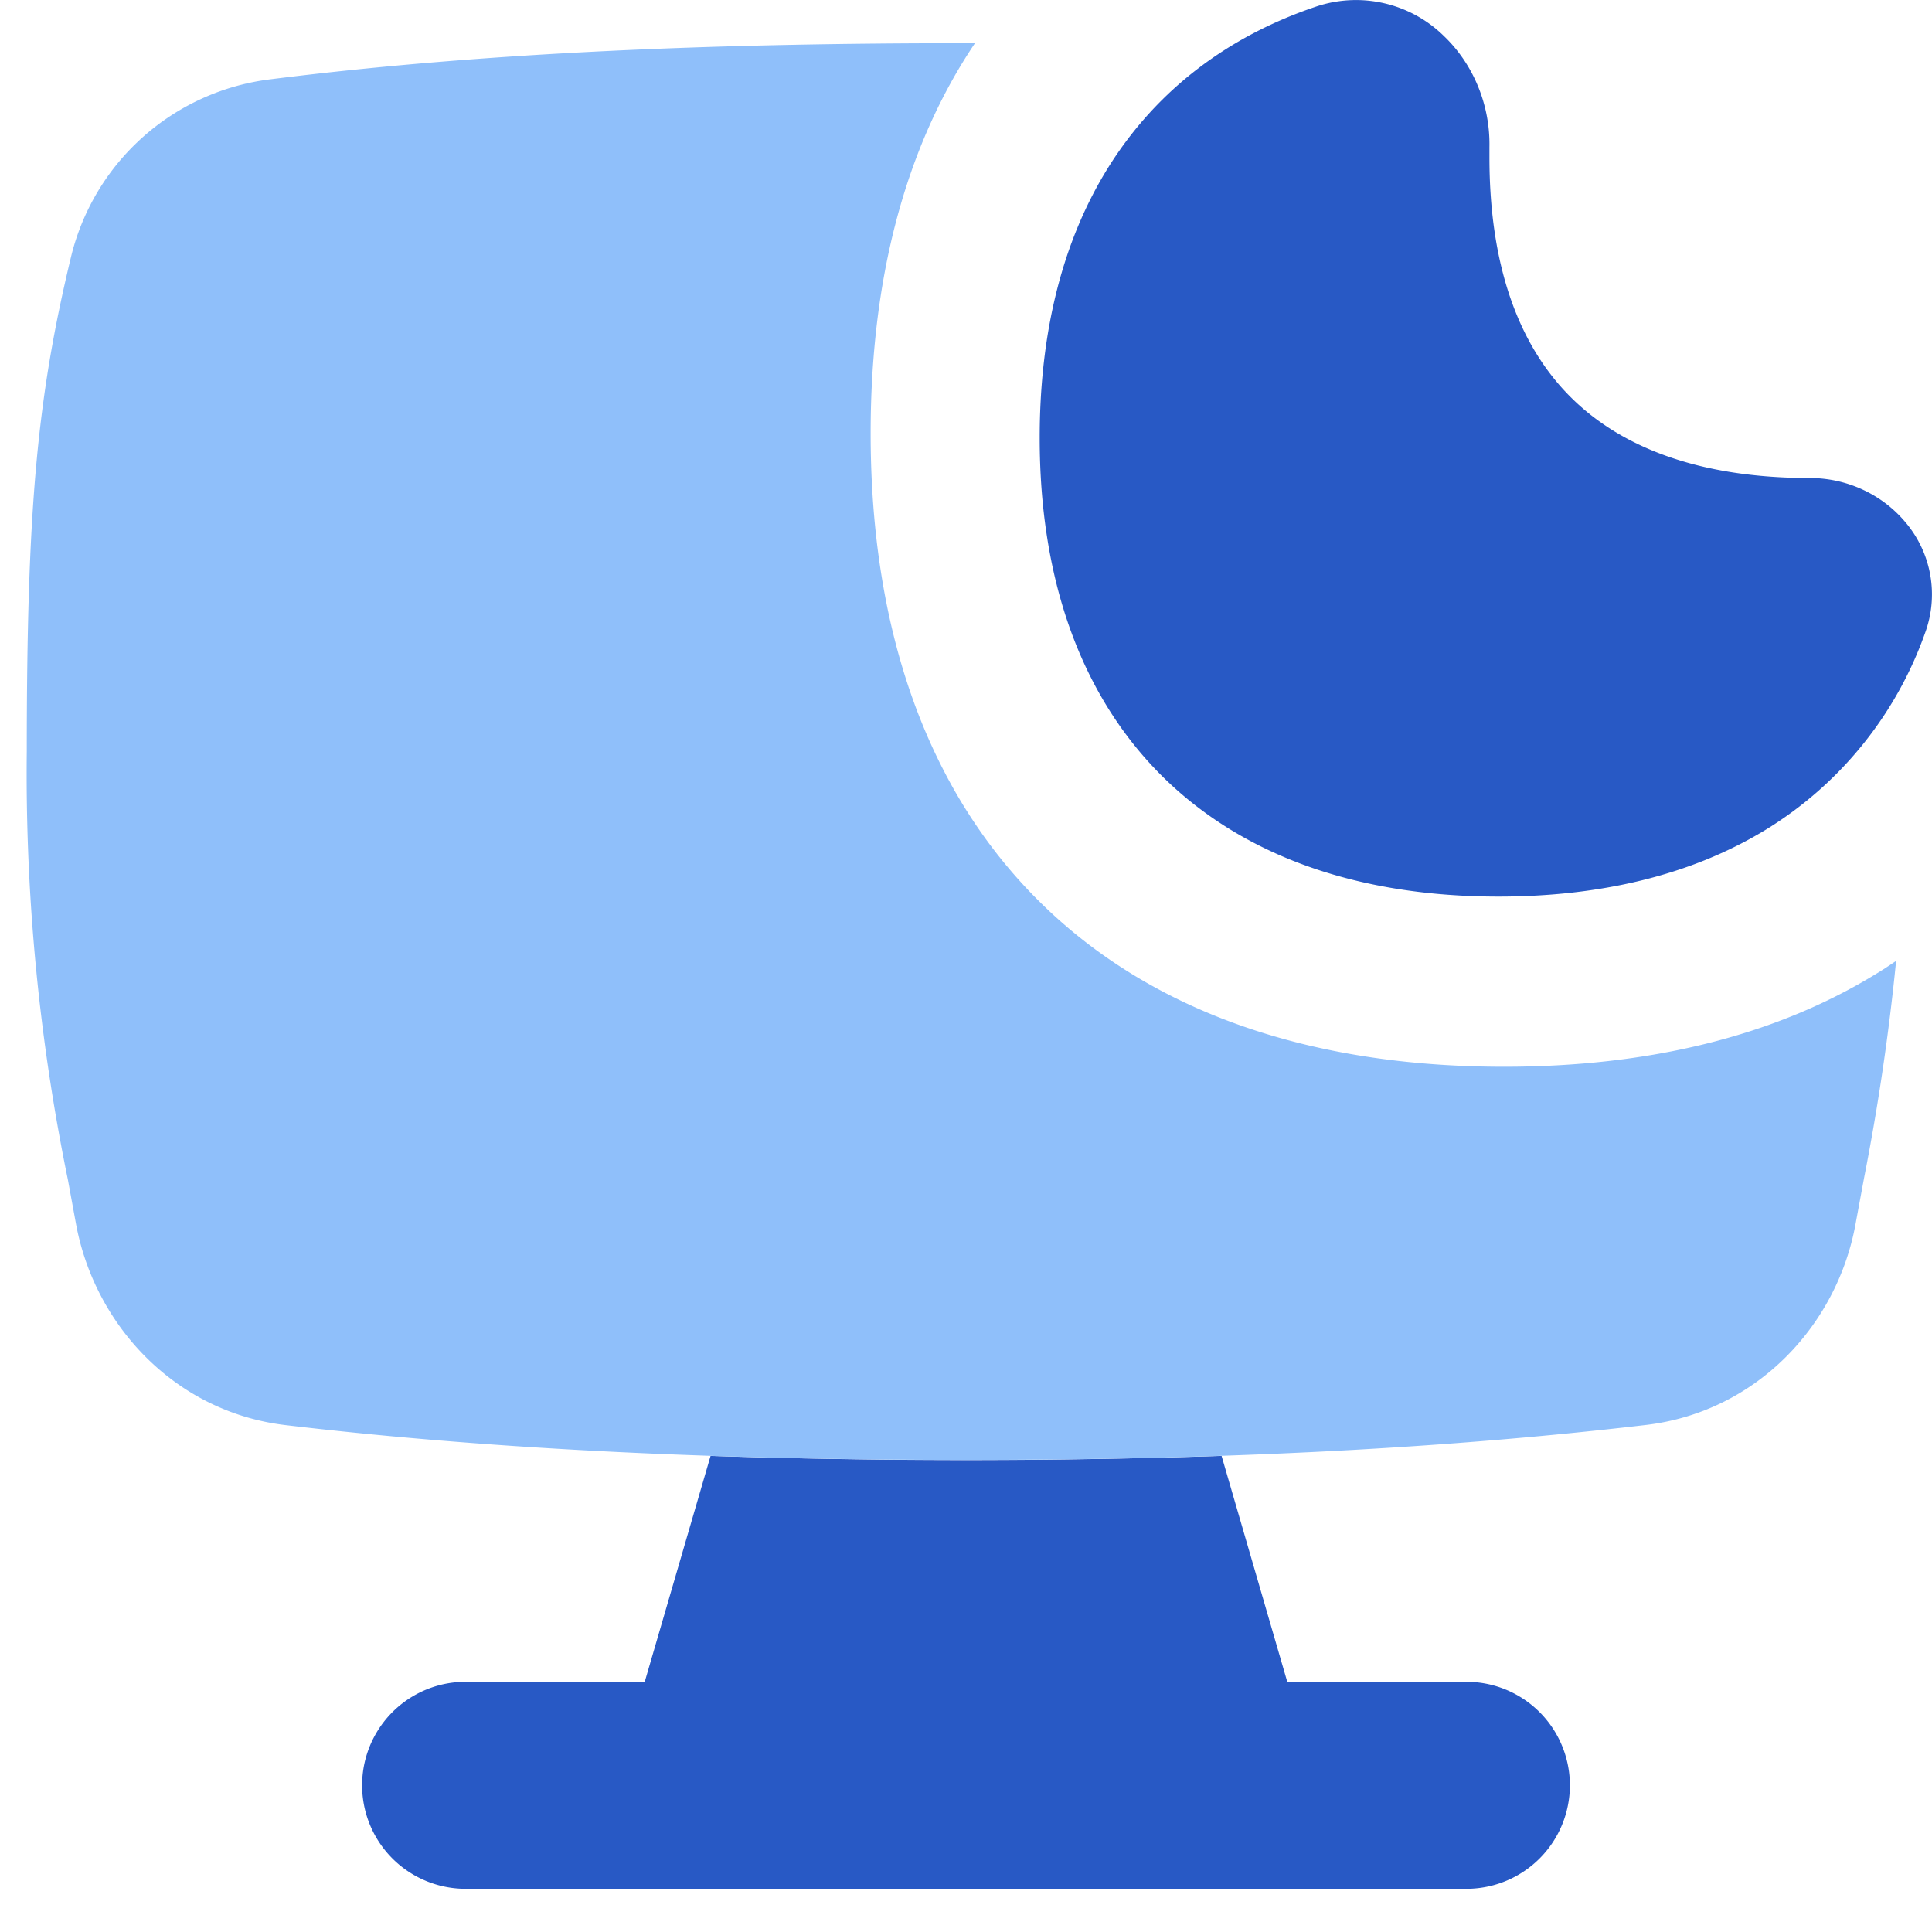 <svg xmlns="http://www.w3.org/2000/svg" fill="none" viewBox="0 0 14 14" id="Desktop-Screensaver-Sleep--Streamline-Flex">
  <desc>
    Desktop Screensaver Sleep Streamline Icon: https://streamlinehq.com
  </desc>
  <g id="desktop-screensaver-sleep--desktop-screensaver-sleep-device-display-computer">
    <path id="Subtract" fill="#2859c5" fill-rule="evenodd" d="M5.149 10.55a56.715 56.715 0 0 0 3.703 0l0.476 1.637h1.298a0.75 0.75 0 0 1 0 1.5H3.374a0.75 0.75 0 1 1 0 -1.5h1.298l0.477 -1.637Z" clip-rule="evenodd" stroke-width="1"></path>
    <path id="Union" fill="#2859c5" fill-rule="evenodd" d="M11.38 2.876c0.361 0.361 0.925 0.588 1.736 0.588 0.27 0 0.522 0.12 0.688 0.316a0.808 0.808 0 0 1 0.145 0.809 2.746 2.746 0 0 1 -1.161 1.428c-0.538 0.326 -1.194 0.48 -1.93 0.48 -0.996 0 -1.845 -0.282 -2.444 -0.88 -0.599 -0.6 -0.88 -1.448 -0.88 -2.444 0 -0.756 0.161 -1.427 0.504 -1.971 0.347 -0.55 0.86 -0.939 1.498 -1.154a0.908 0.908 0 0 1 0.925 0.211c0.214 0.203 0.338 0.5 0.332 0.806l0 0.075c0 0.812 0.226 1.375 0.587 1.736Z" clip-rule="evenodd" stroke-width="1"></path>
    <path id="Subtract_2" fill="#8fbffa" fill-rule="evenodd" d="M7.065 0.313c-0.51 0.758 -0.756 1.719 -0.756 2.827 0 1.4 0.395 2.565 1.21 3.38 0.813 0.814 1.978 1.21 3.379 1.21 1.045 0 1.959 -0.22 2.697 -0.673 0.05 -0.03 0.098 -0.062 0.145 -0.094a16.68 16.68 0 0 1 -0.232 1.572l-0.06 0.324c-0.13 0.739 -0.716 1.372 -1.522 1.467 -1.595 0.187 -3.235 0.253 -4.926 0.253 -1.687 0 -3.354 -0.066 -4.93 -0.252 -0.806 -0.095 -1.387 -0.73 -1.52 -1.462l-0.058 -0.316a14.635 14.635 0 0 1 -0.298 -3.103c0 -1.762 0.075 -2.564 0.32 -3.582A1.7 1.7 0 0 1 1.956 0.575C3.568 0.372 5.276 0.313 7 0.313l0.065 0Z" clip-rule="evenodd" stroke-width="1"></path>
  </g>
</svg>